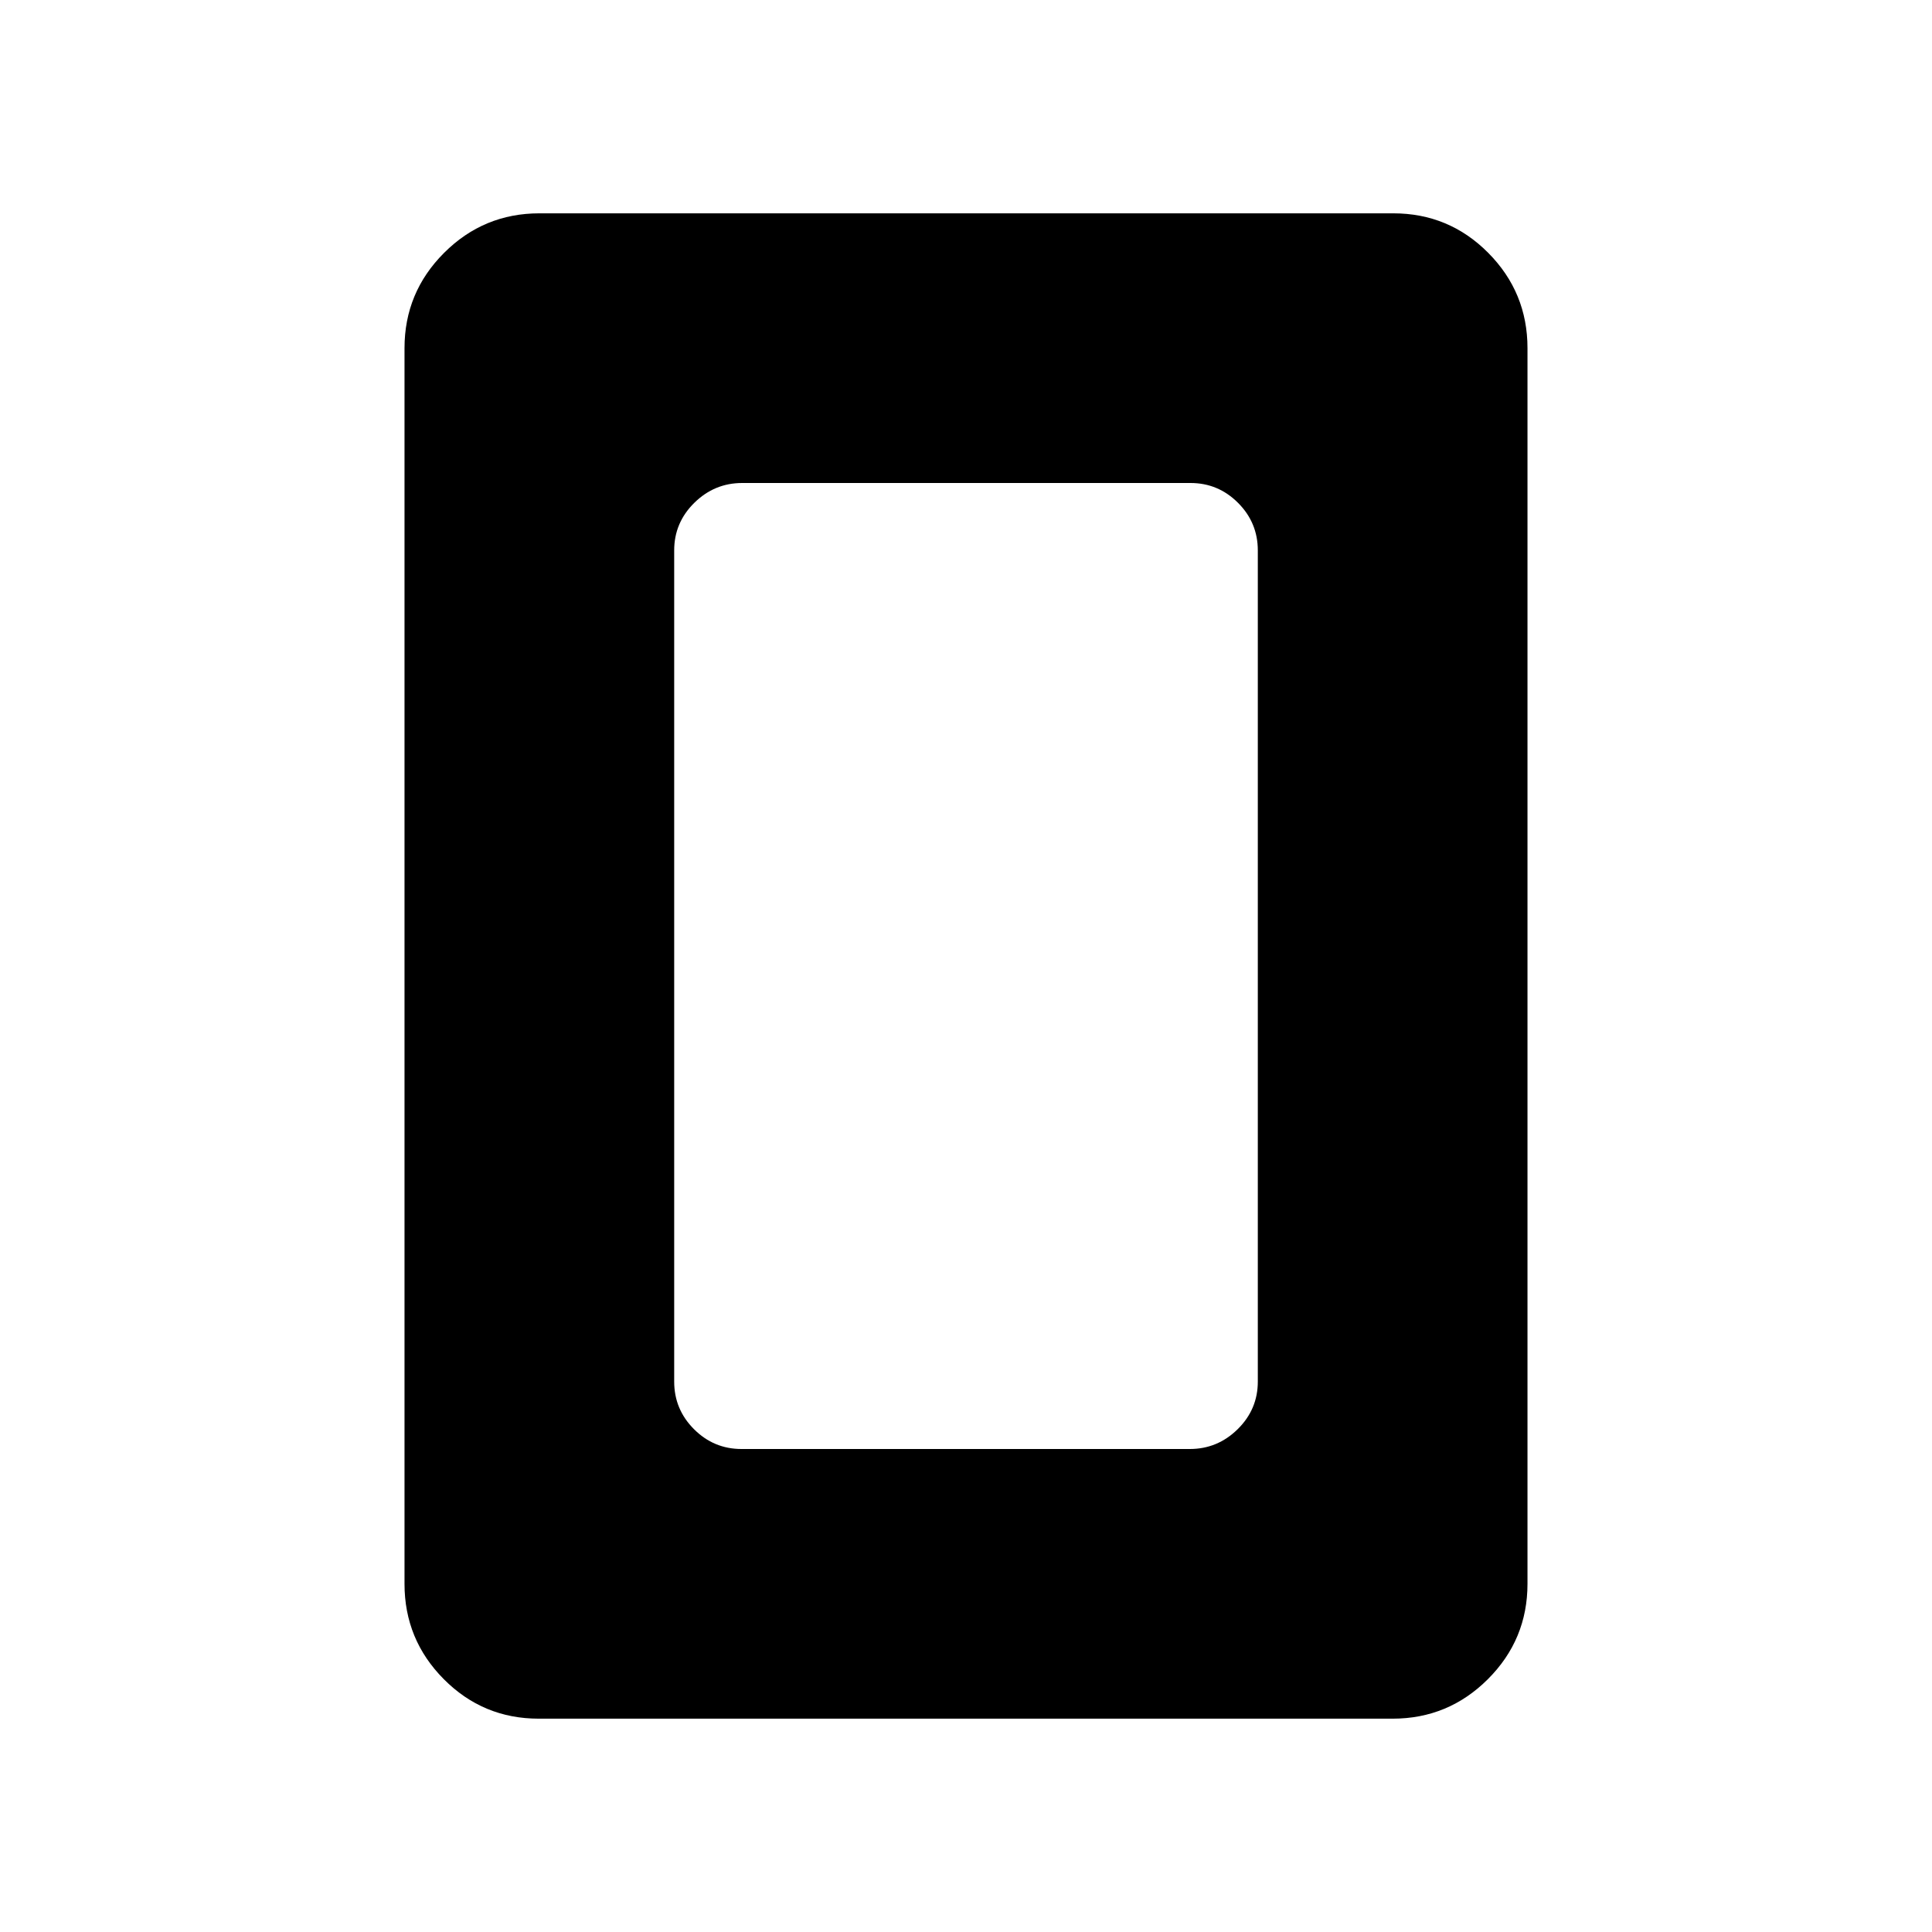 <svg xmlns="http://www.w3.org/2000/svg" height="20" viewBox="0 -960 960 960" width="20"><path d="M368.46-240h222.76q13.78 0 23.78-9.85 10-9.85 10-23.65v-413q0-13.8-9.84-23.65-9.84-9.85-23.62-9.85H368.78Q355-720 345-710.15q-10 9.85-10 23.65v413q0 13.8 9.84 23.65 9.84 9.85 23.62 9.85ZM759-173q0 27.7-19.66 47.35Q719.68-106 691.96-106H267.72q-27.72 0-47.22-19.65T201-173v-614q0-27.7 19.66-47.35Q240.32-854 268.04-854h424.24q27.72 0 47.22 19.65T759-787v614Z"/></svg>